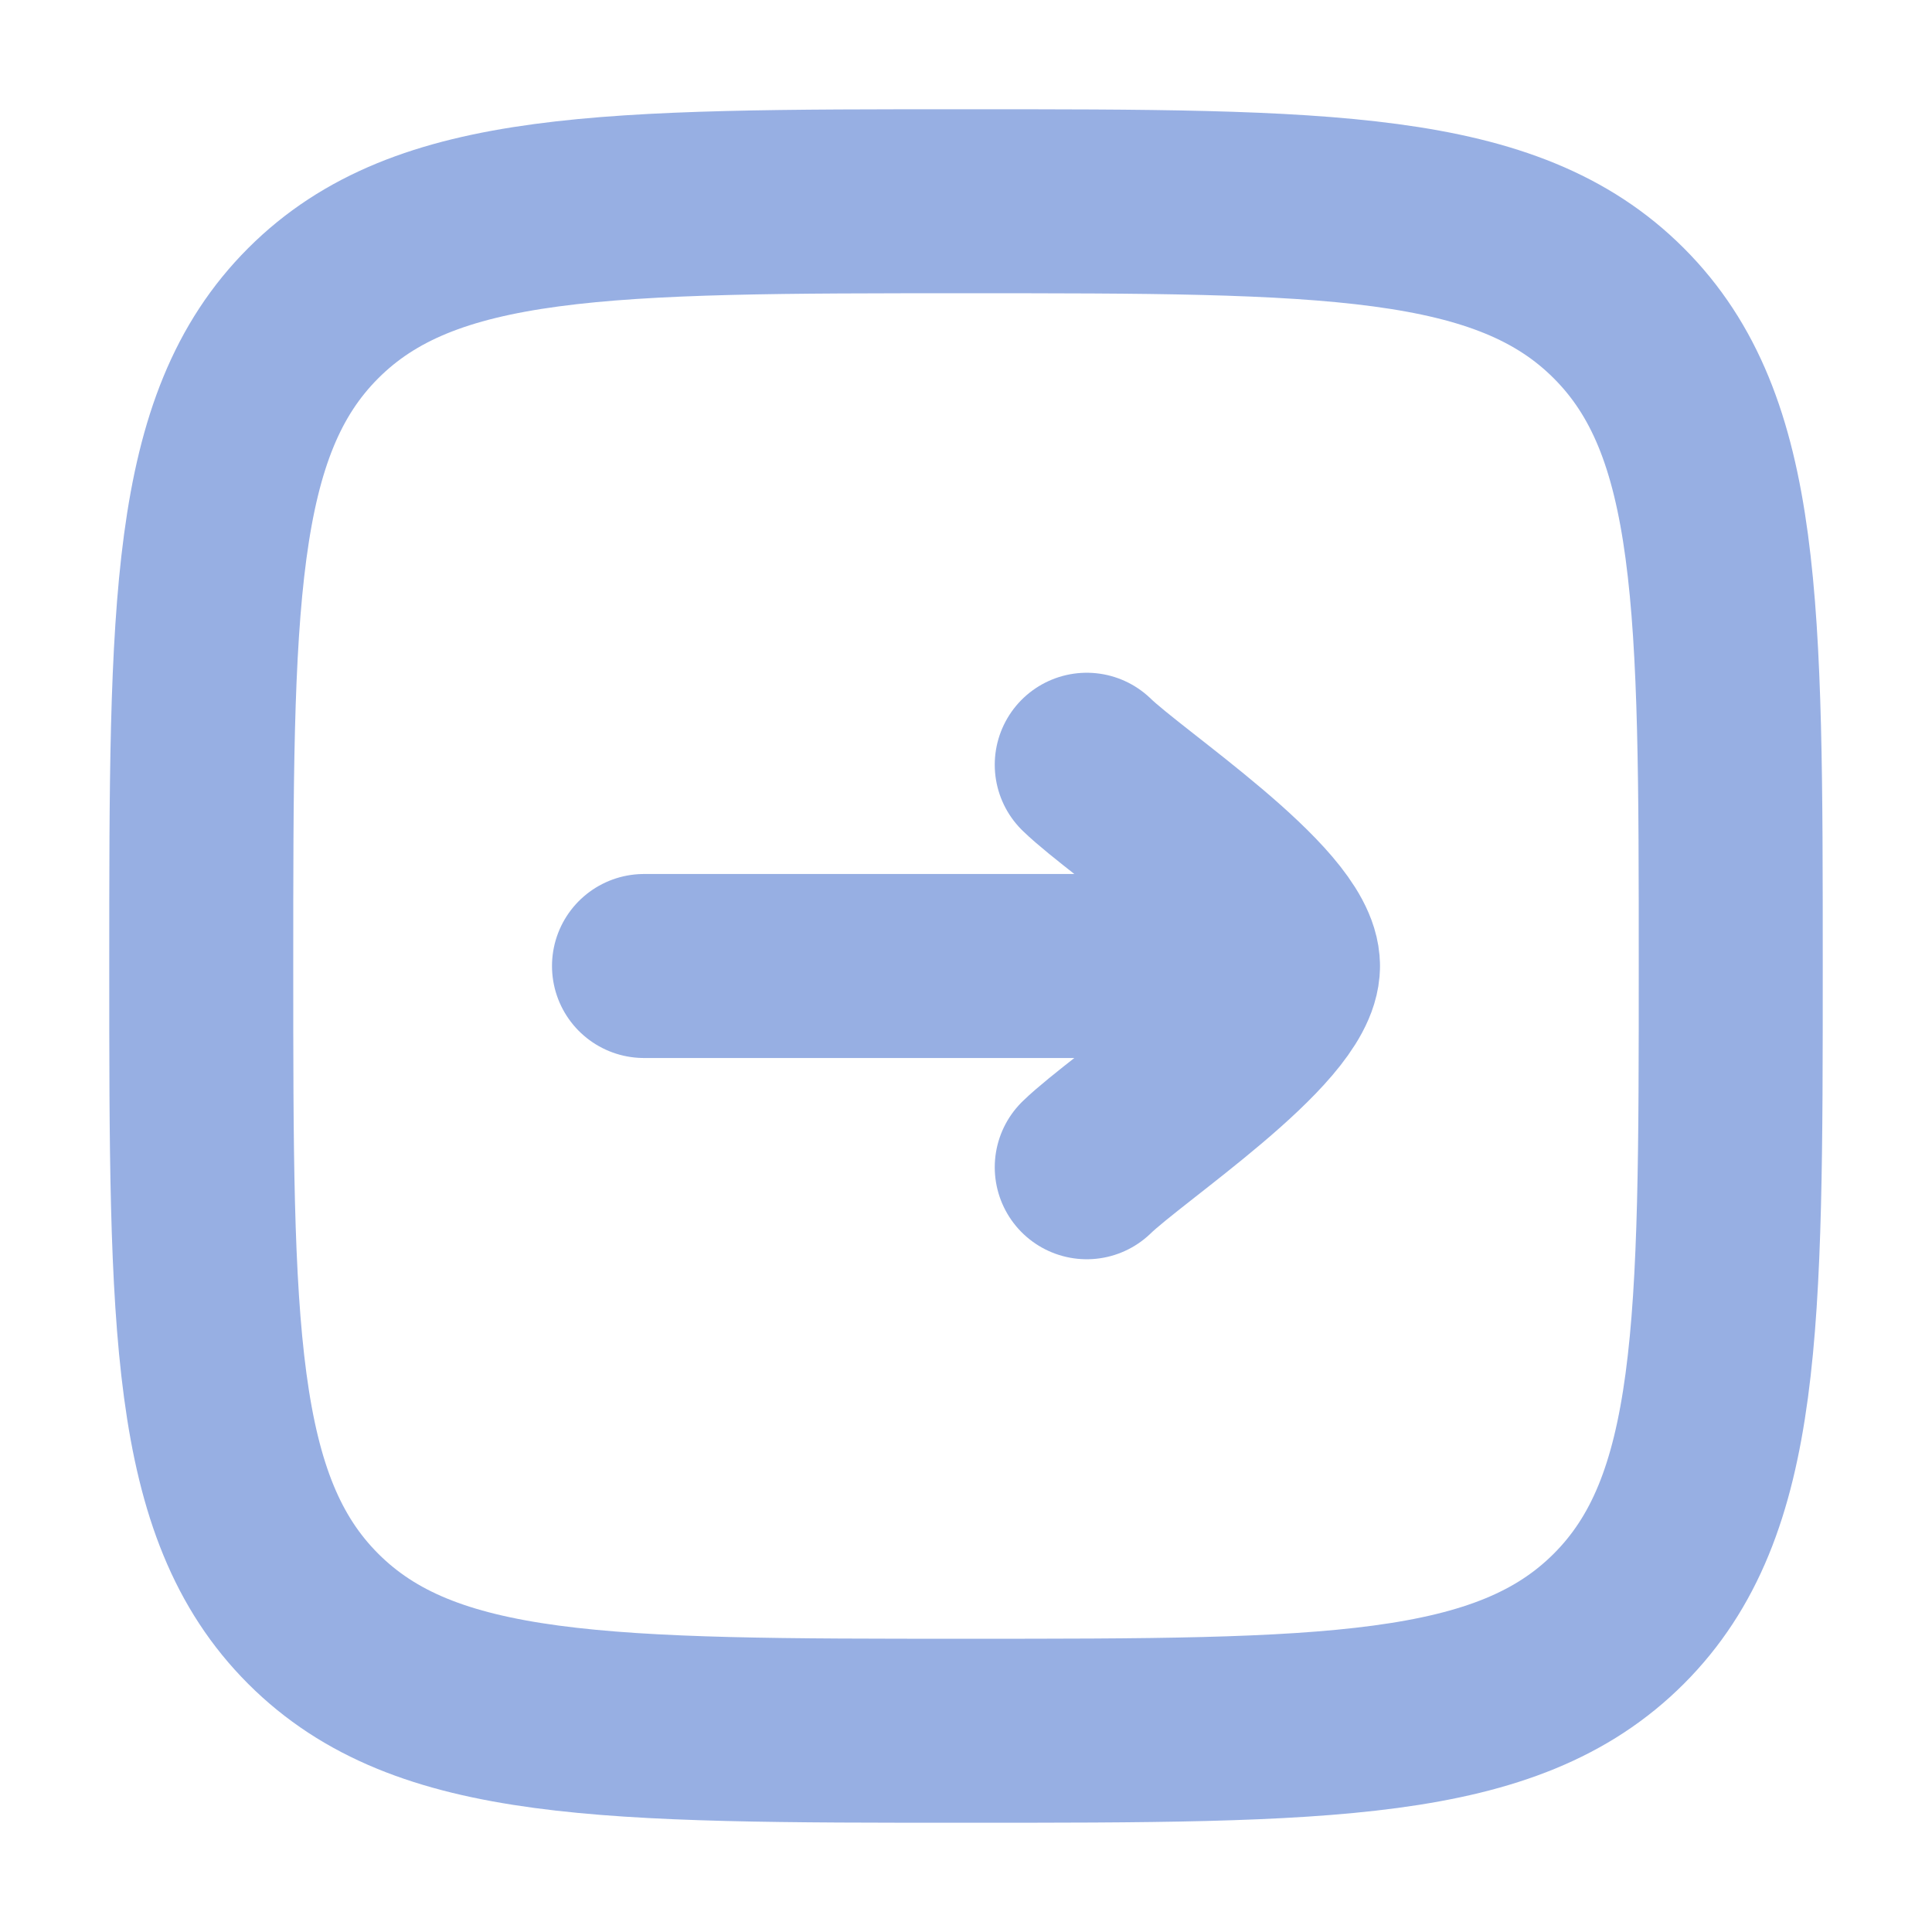 <svg width="42" height="42" viewBox="0 0 42 42" fill="none" xmlns="http://www.w3.org/2000/svg">
<path d="M4.375 21C4.375 13.164 4.375 9.243 6.809 6.809C9.243 4.375 13.162 4.375 21 4.375C28.837 4.375 32.757 4.375 35.191 6.809C37.625 9.243 37.625 13.162 37.625 21C37.625 28.837 37.625 32.757 35.191 35.191C32.757 37.625 28.838 37.625 21 37.625C13.164 37.625 9.243 37.625 6.809 35.191C4.375 32.757 4.375 28.838 4.375 21Z" stroke="#97AFE3" stroke-width="4" stroke-linecap="round" stroke-linejoin="round"/>
<path d="M28 21H14M28 21C28 19.775 24.511 17.486 23.625 16.625M28 21C28 22.225 24.511 24.514 23.625 25.375" stroke="#97AFE3" stroke-width="4" stroke-linecap="round" stroke-linejoin="round"/>
</svg>
